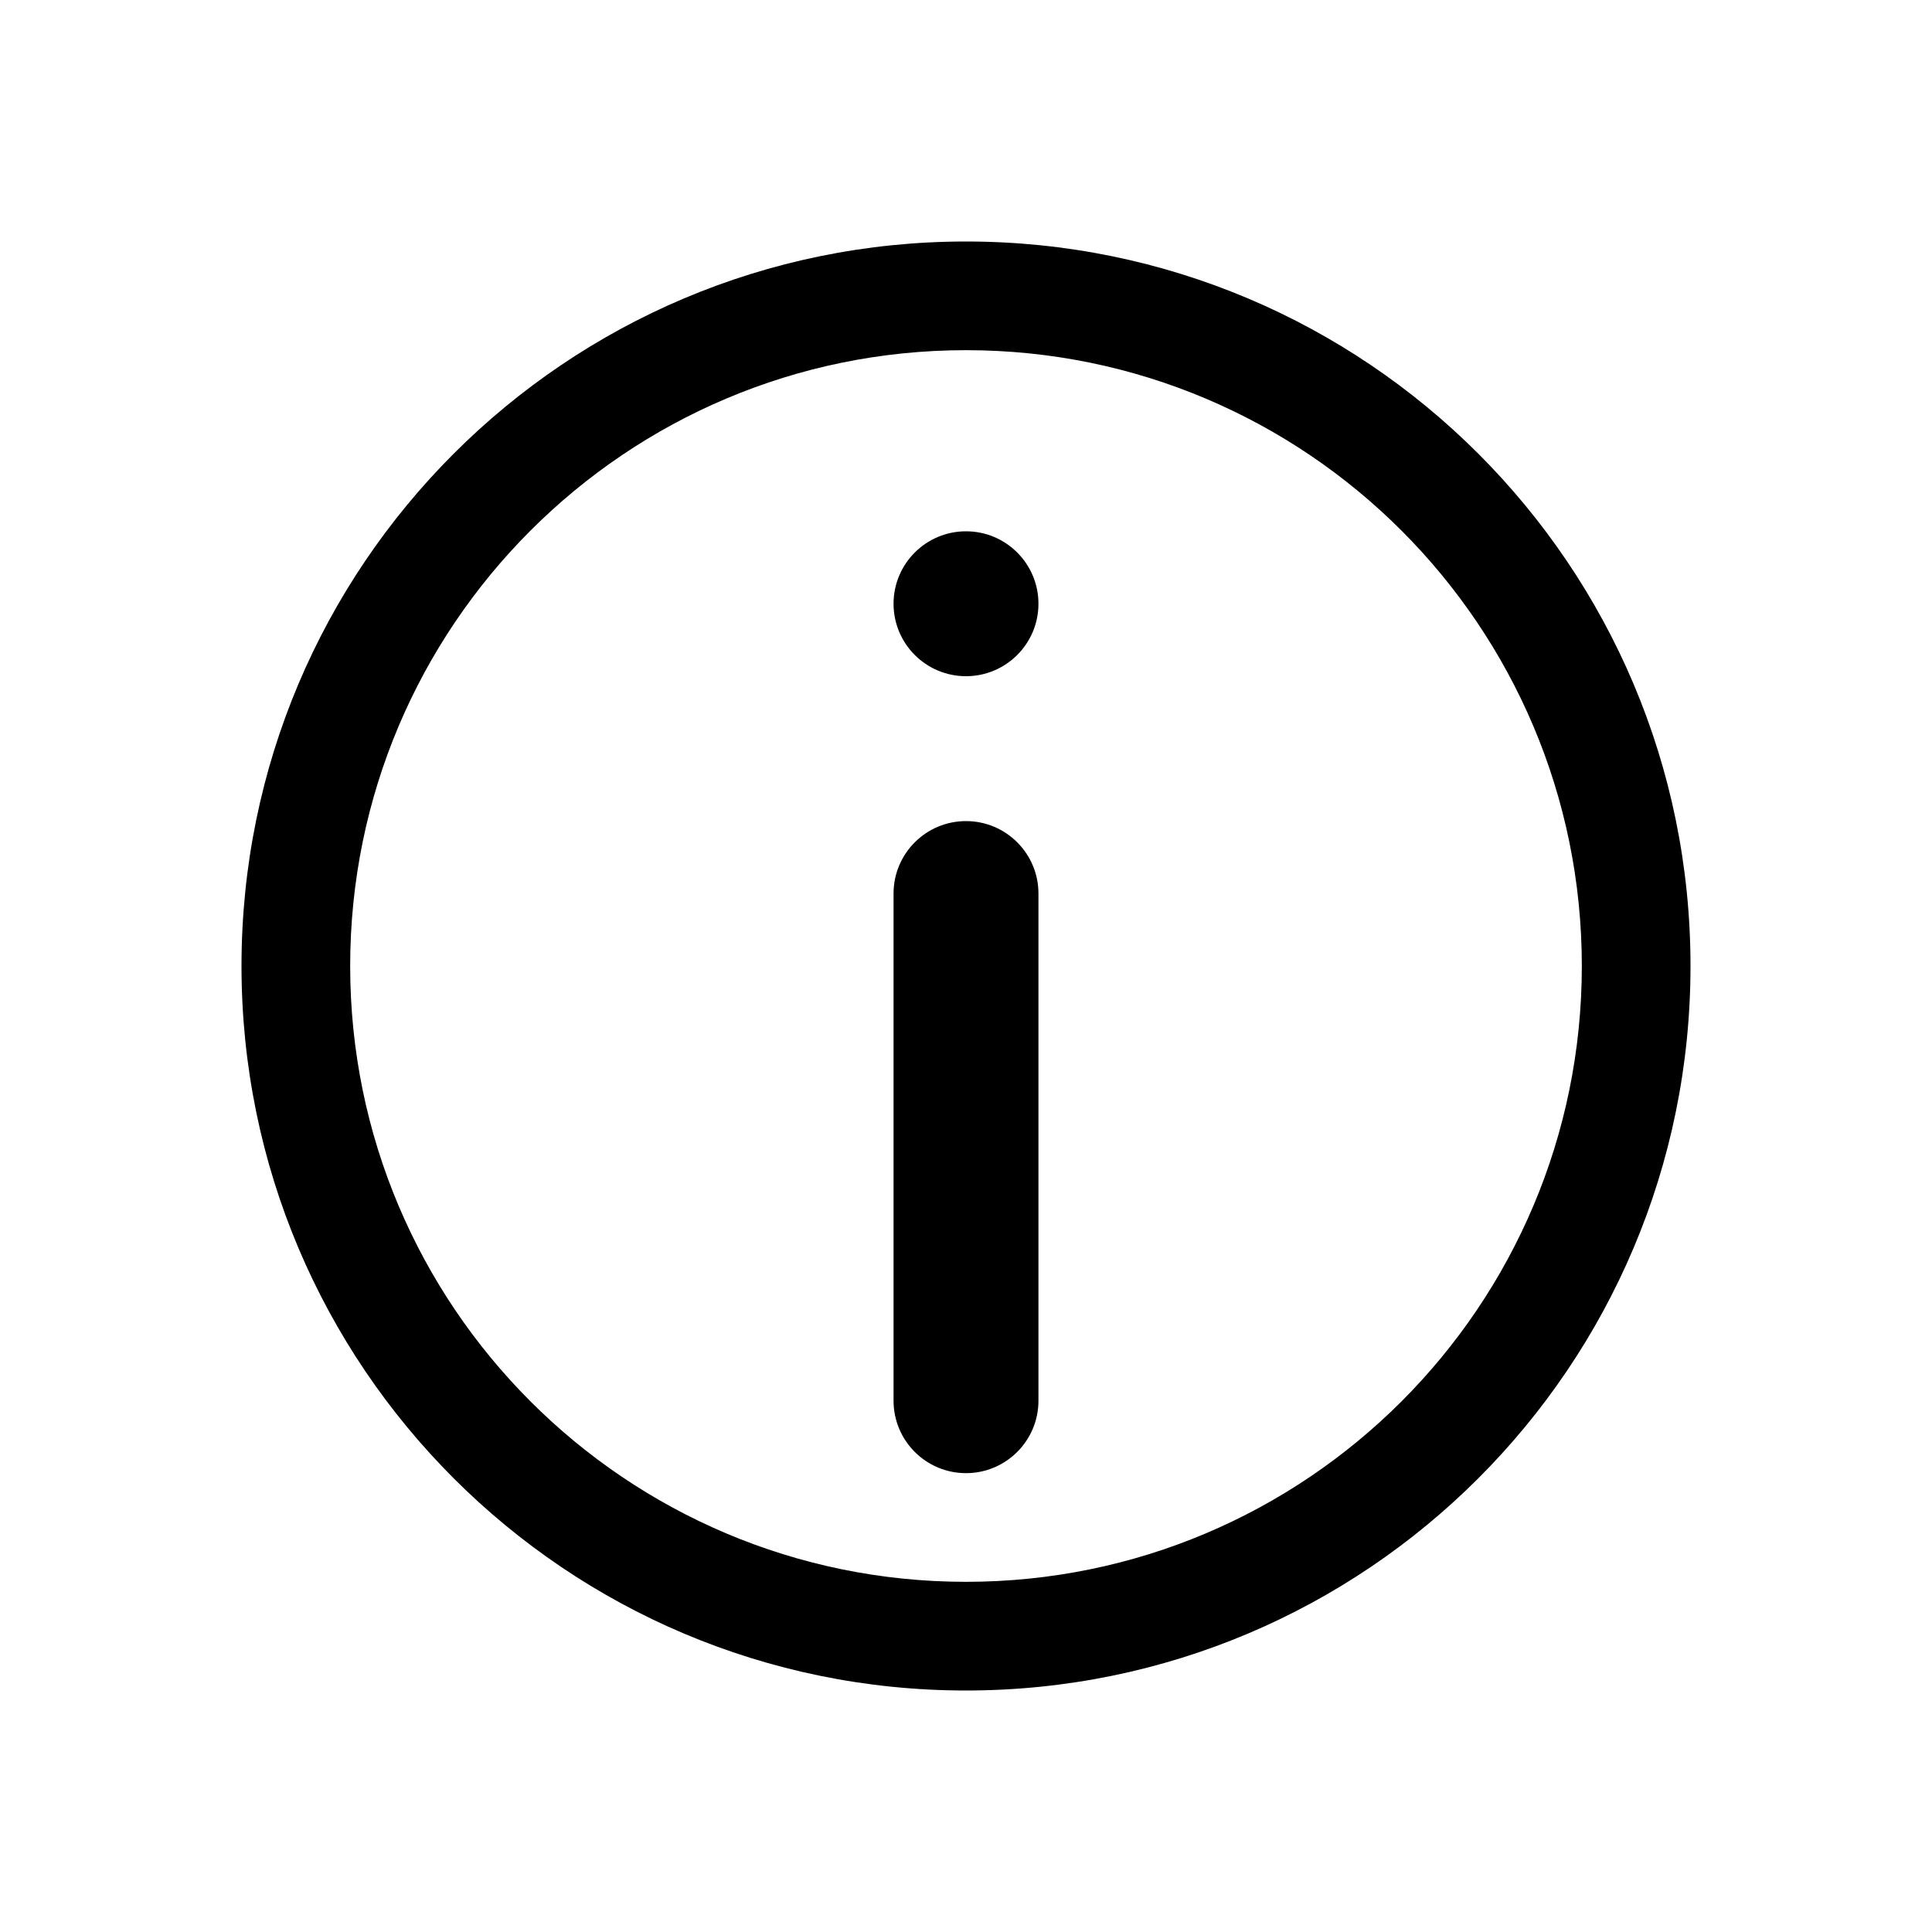 <svg width="24" height="24" viewBox="0 0 24 24" fill="none" xmlns="http://www.w3.org/2000/svg">
<path fill-rule="evenodd" clip-rule="evenodd" d="M21 12C21 16.971 16.971 21 12 21C7.029 21 3 16.971 3 12C3 7.029 7.029 3 12 3C16.971 3 21 7.029 21 12ZM12 19.65C7.775 19.65 4.35 16.225 4.35 12C4.35 7.775 7.775 4.35 12 4.35C16.225 4.35 19.65 7.775 19.65 12C19.65 16.225 16.225 19.65 12 19.65ZM12.9 7.5C12.9 7.997 12.497 8.4 12 8.4C11.503 8.4 11.1 7.997 11.1 7.5C11.1 7.003 11.503 6.6 12 6.6C12.497 6.6 12.9 7.003 12.9 7.5ZM12.9 11.1V17.4C12.9 17.897 12.497 18.3 12 18.3C11.503 18.3 11.1 17.897 11.1 17.4V11.1C11.1 10.603 11.503 10.2 12 10.2C12.497 10.2 12.9 10.603 12.9 11.1Z" fill="black"/>
</svg>
